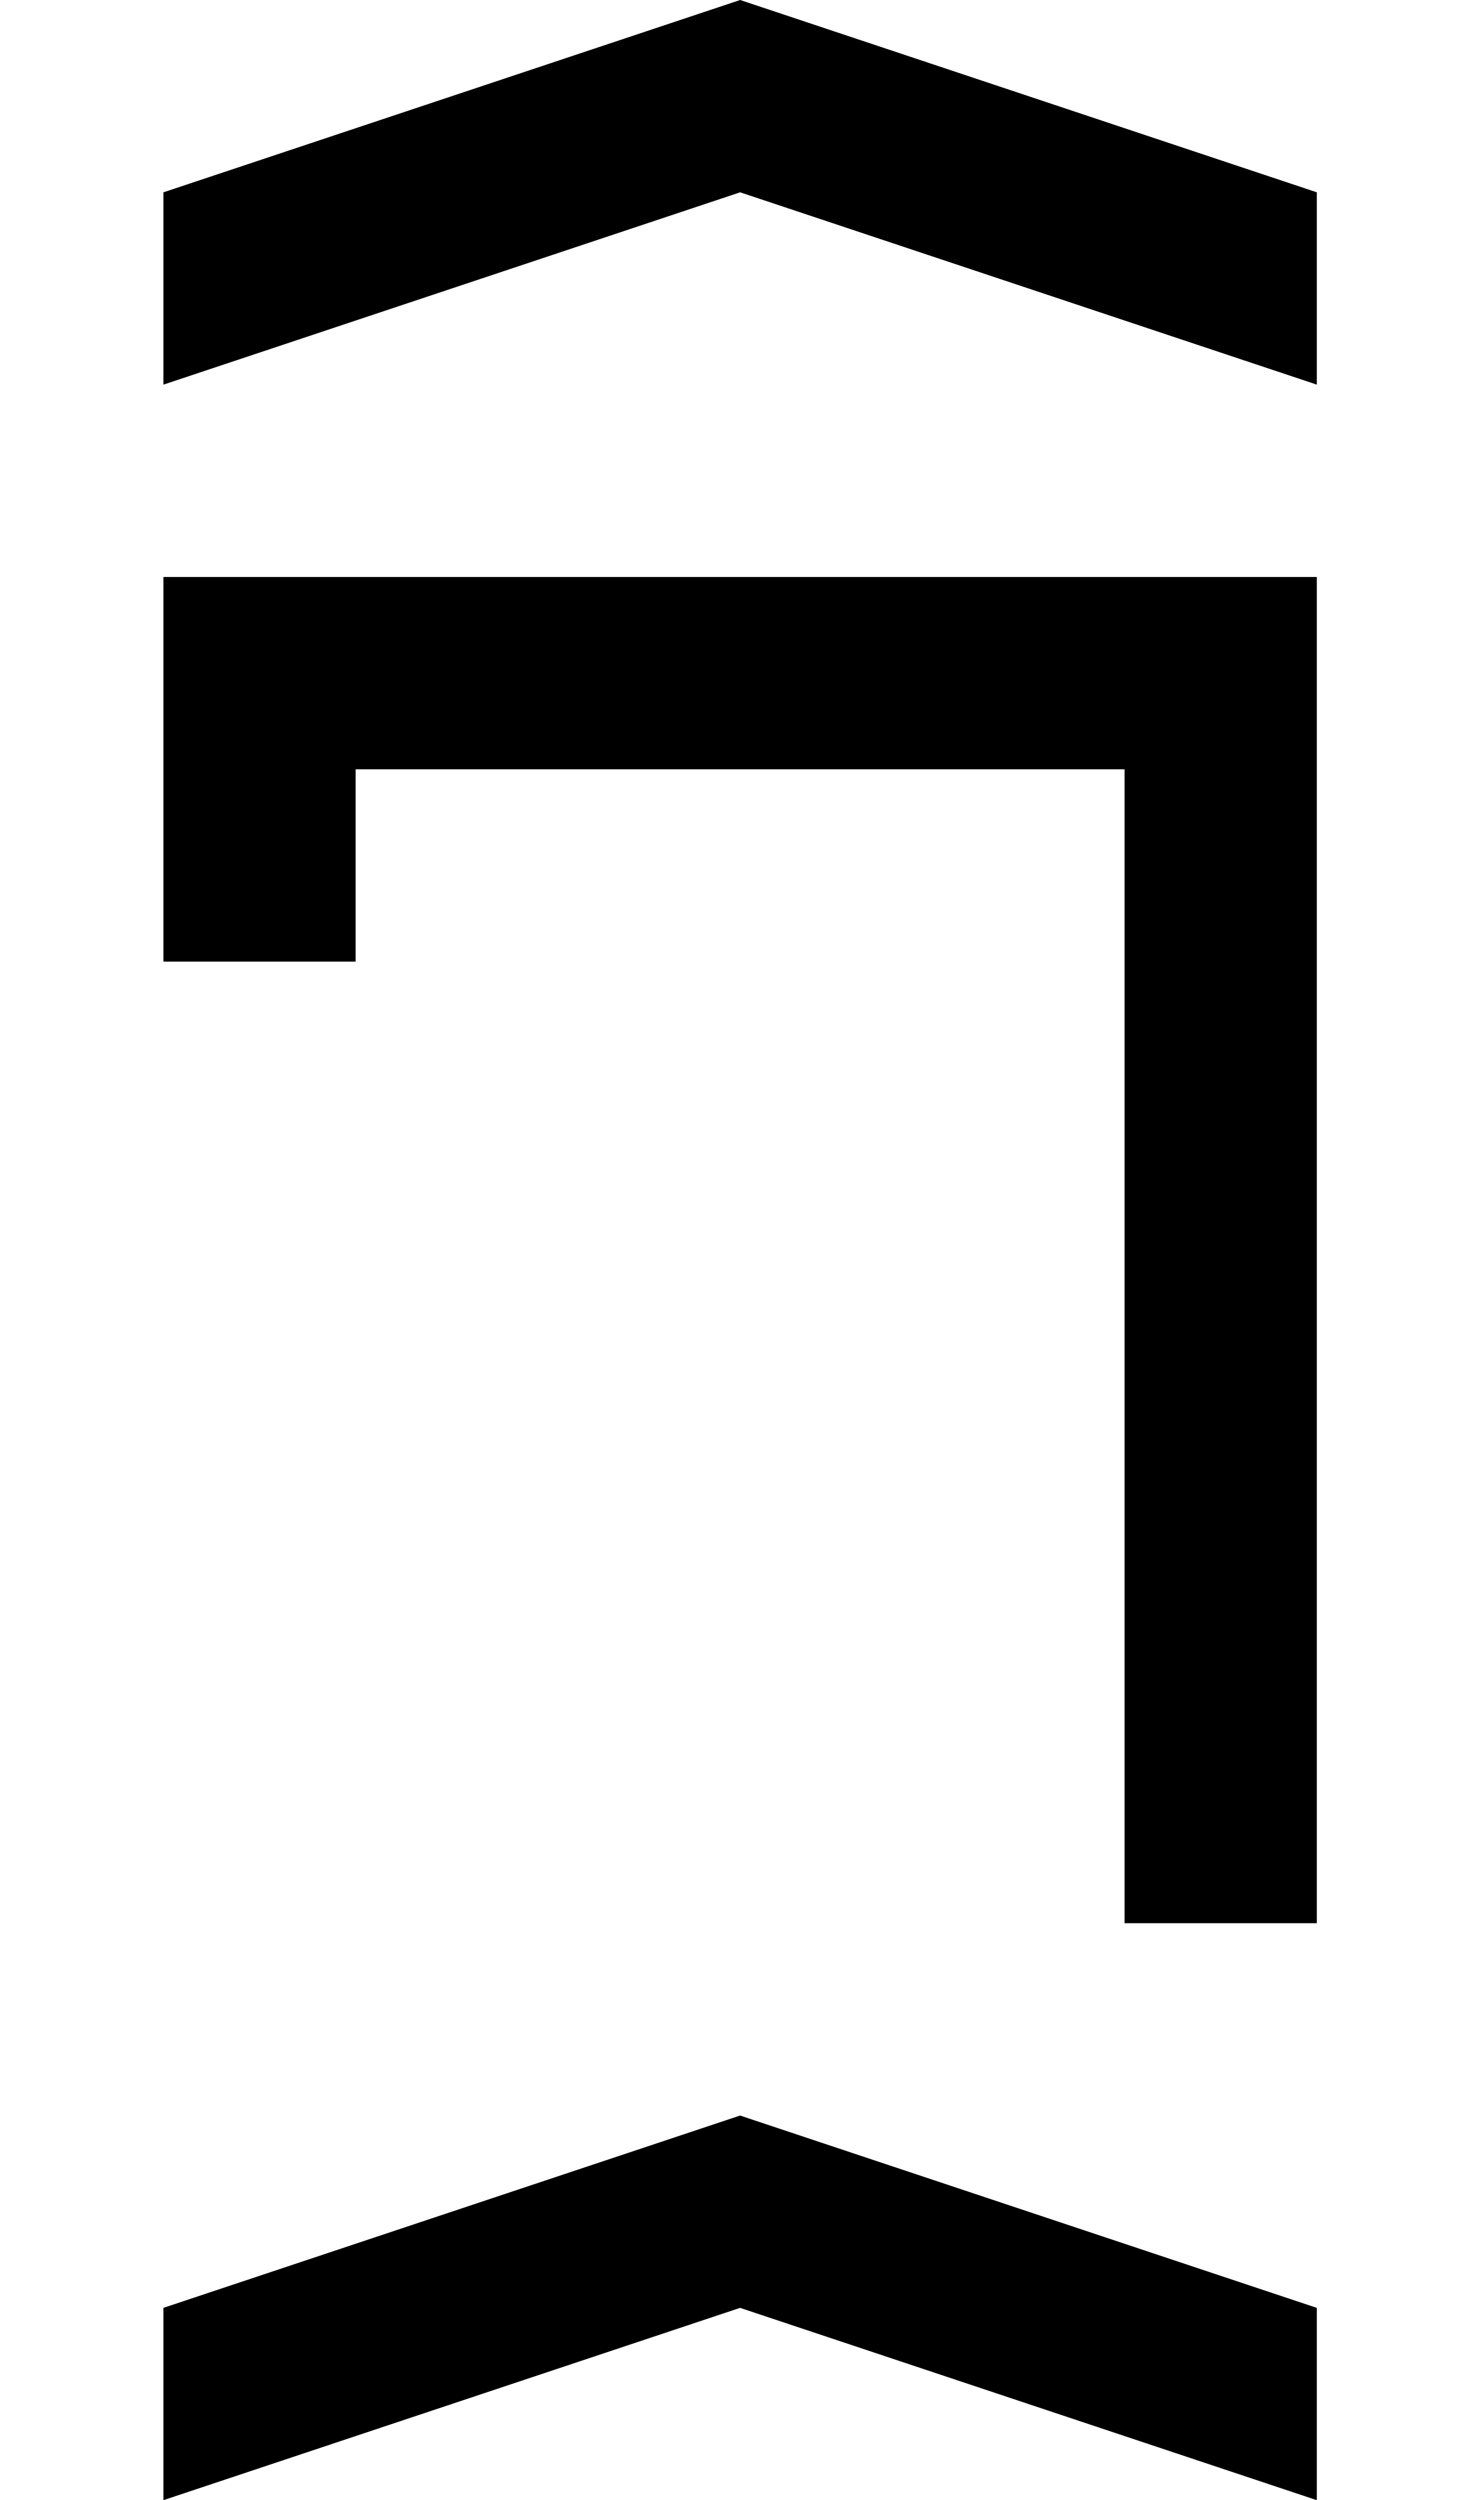 <?xml version="1.0" standalone="no"?>
<!DOCTYPE svg PUBLIC "-//W3C//DTD SVG 1.1//EN" "http://www.w3.org/Graphics/SVG/1.1/DTD/svg11.dtd" >
<svg xmlns="http://www.w3.org/2000/svg" xmlns:xlink="http://www.w3.org/1999/xlink" version="1.1" viewBox="-10 0 760 1300">
   <path fill="currentColor"
d="M75 500v-200h600v700h-100v-600h-400v100h-100zM75 200v-100l300 -100l300 100v100l-300 -100zM75 1300v-100l300 -100l300 100v100l-300 -100z" />
</svg>
